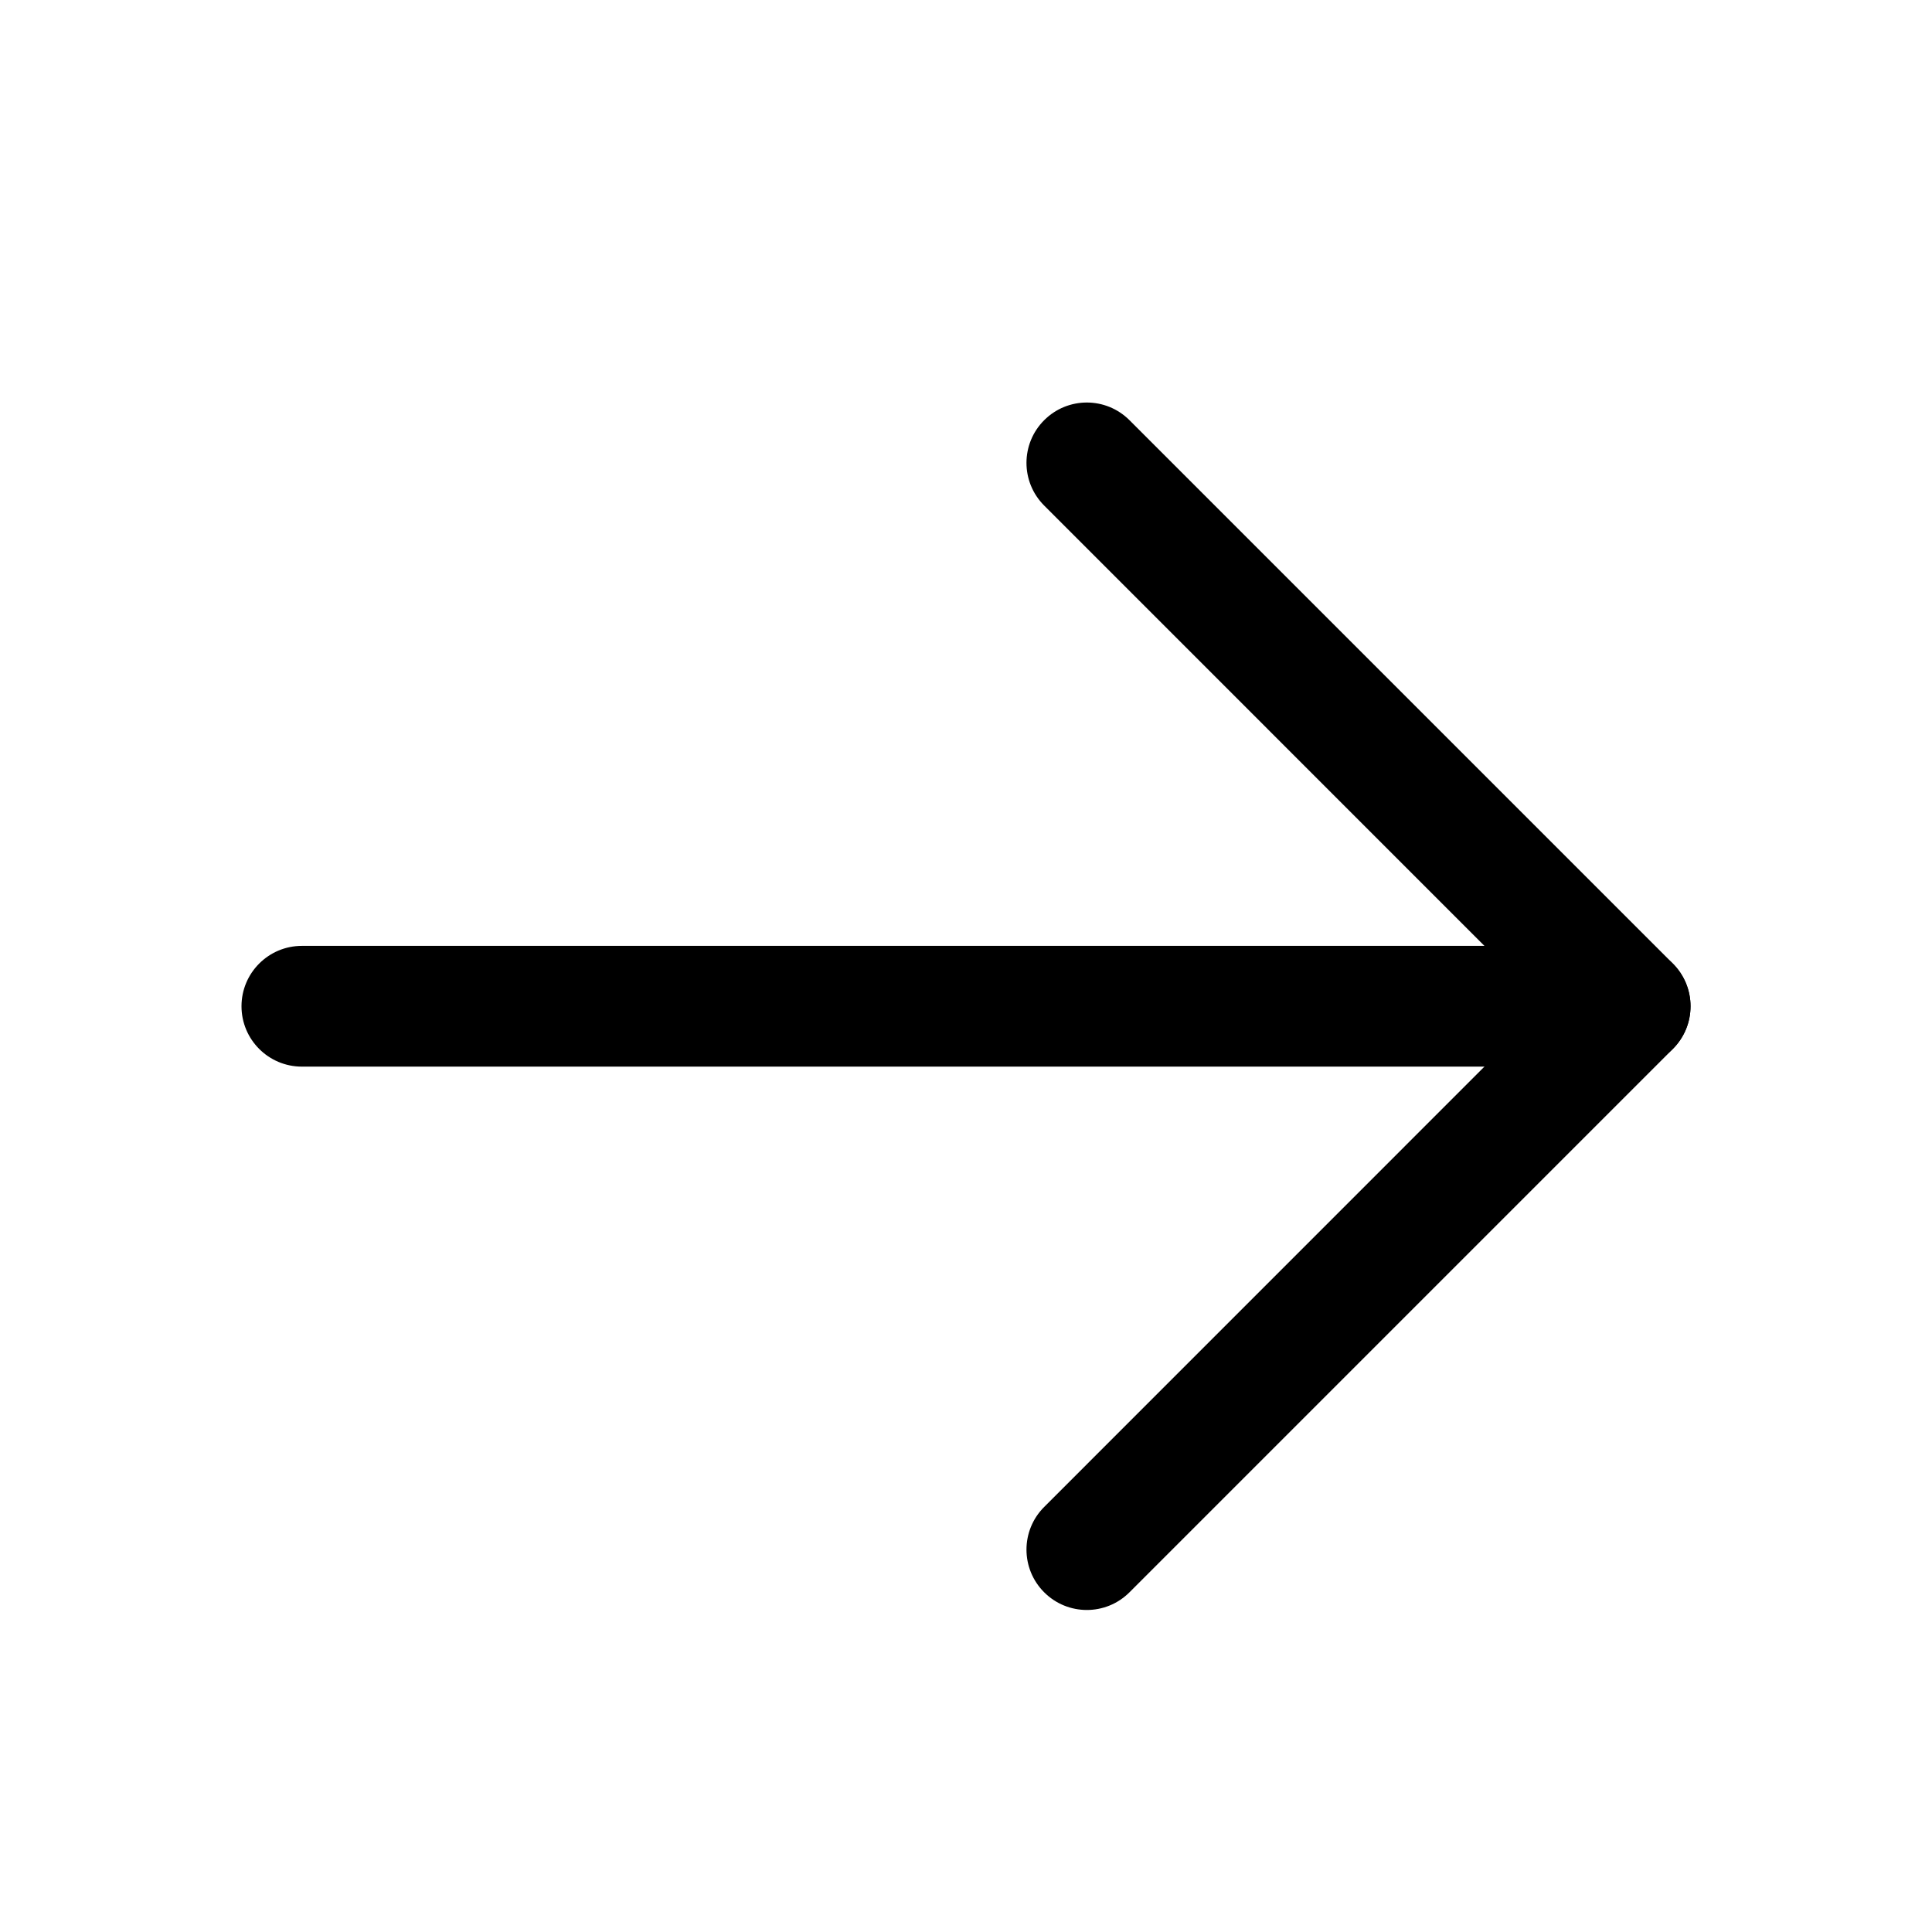 <svg width="24" height="24" viewBox="0 0 24 24" xmlns="http://www.w3.org/2000/svg">
<path fill-rule="evenodd" clip-rule="evenodd" d="M3 12.5C3 12.086 3.336 11.75 3.75 11.75H20.25C20.664 11.75 21 12.086 21 12.5C21 12.914 20.664 13.25 20.25 13.25H3.75C3.336 13.25 3 12.914 3 12.5Z"/>
<path fill-rule="evenodd" clip-rule="evenodd" d="M12.971 5.22C13.264 4.927 13.738 4.927 14.031 5.22L20.781 11.97C21.074 12.263 21.074 12.737 20.781 13.03L14.031 19.78C13.738 20.073 13.264 20.073 12.971 19.78C12.678 19.487 12.678 19.013 12.971 18.72L19.19 12.5L12.971 6.28C12.678 5.987 12.678 5.513 12.971 5.22Z"/>
</svg>
